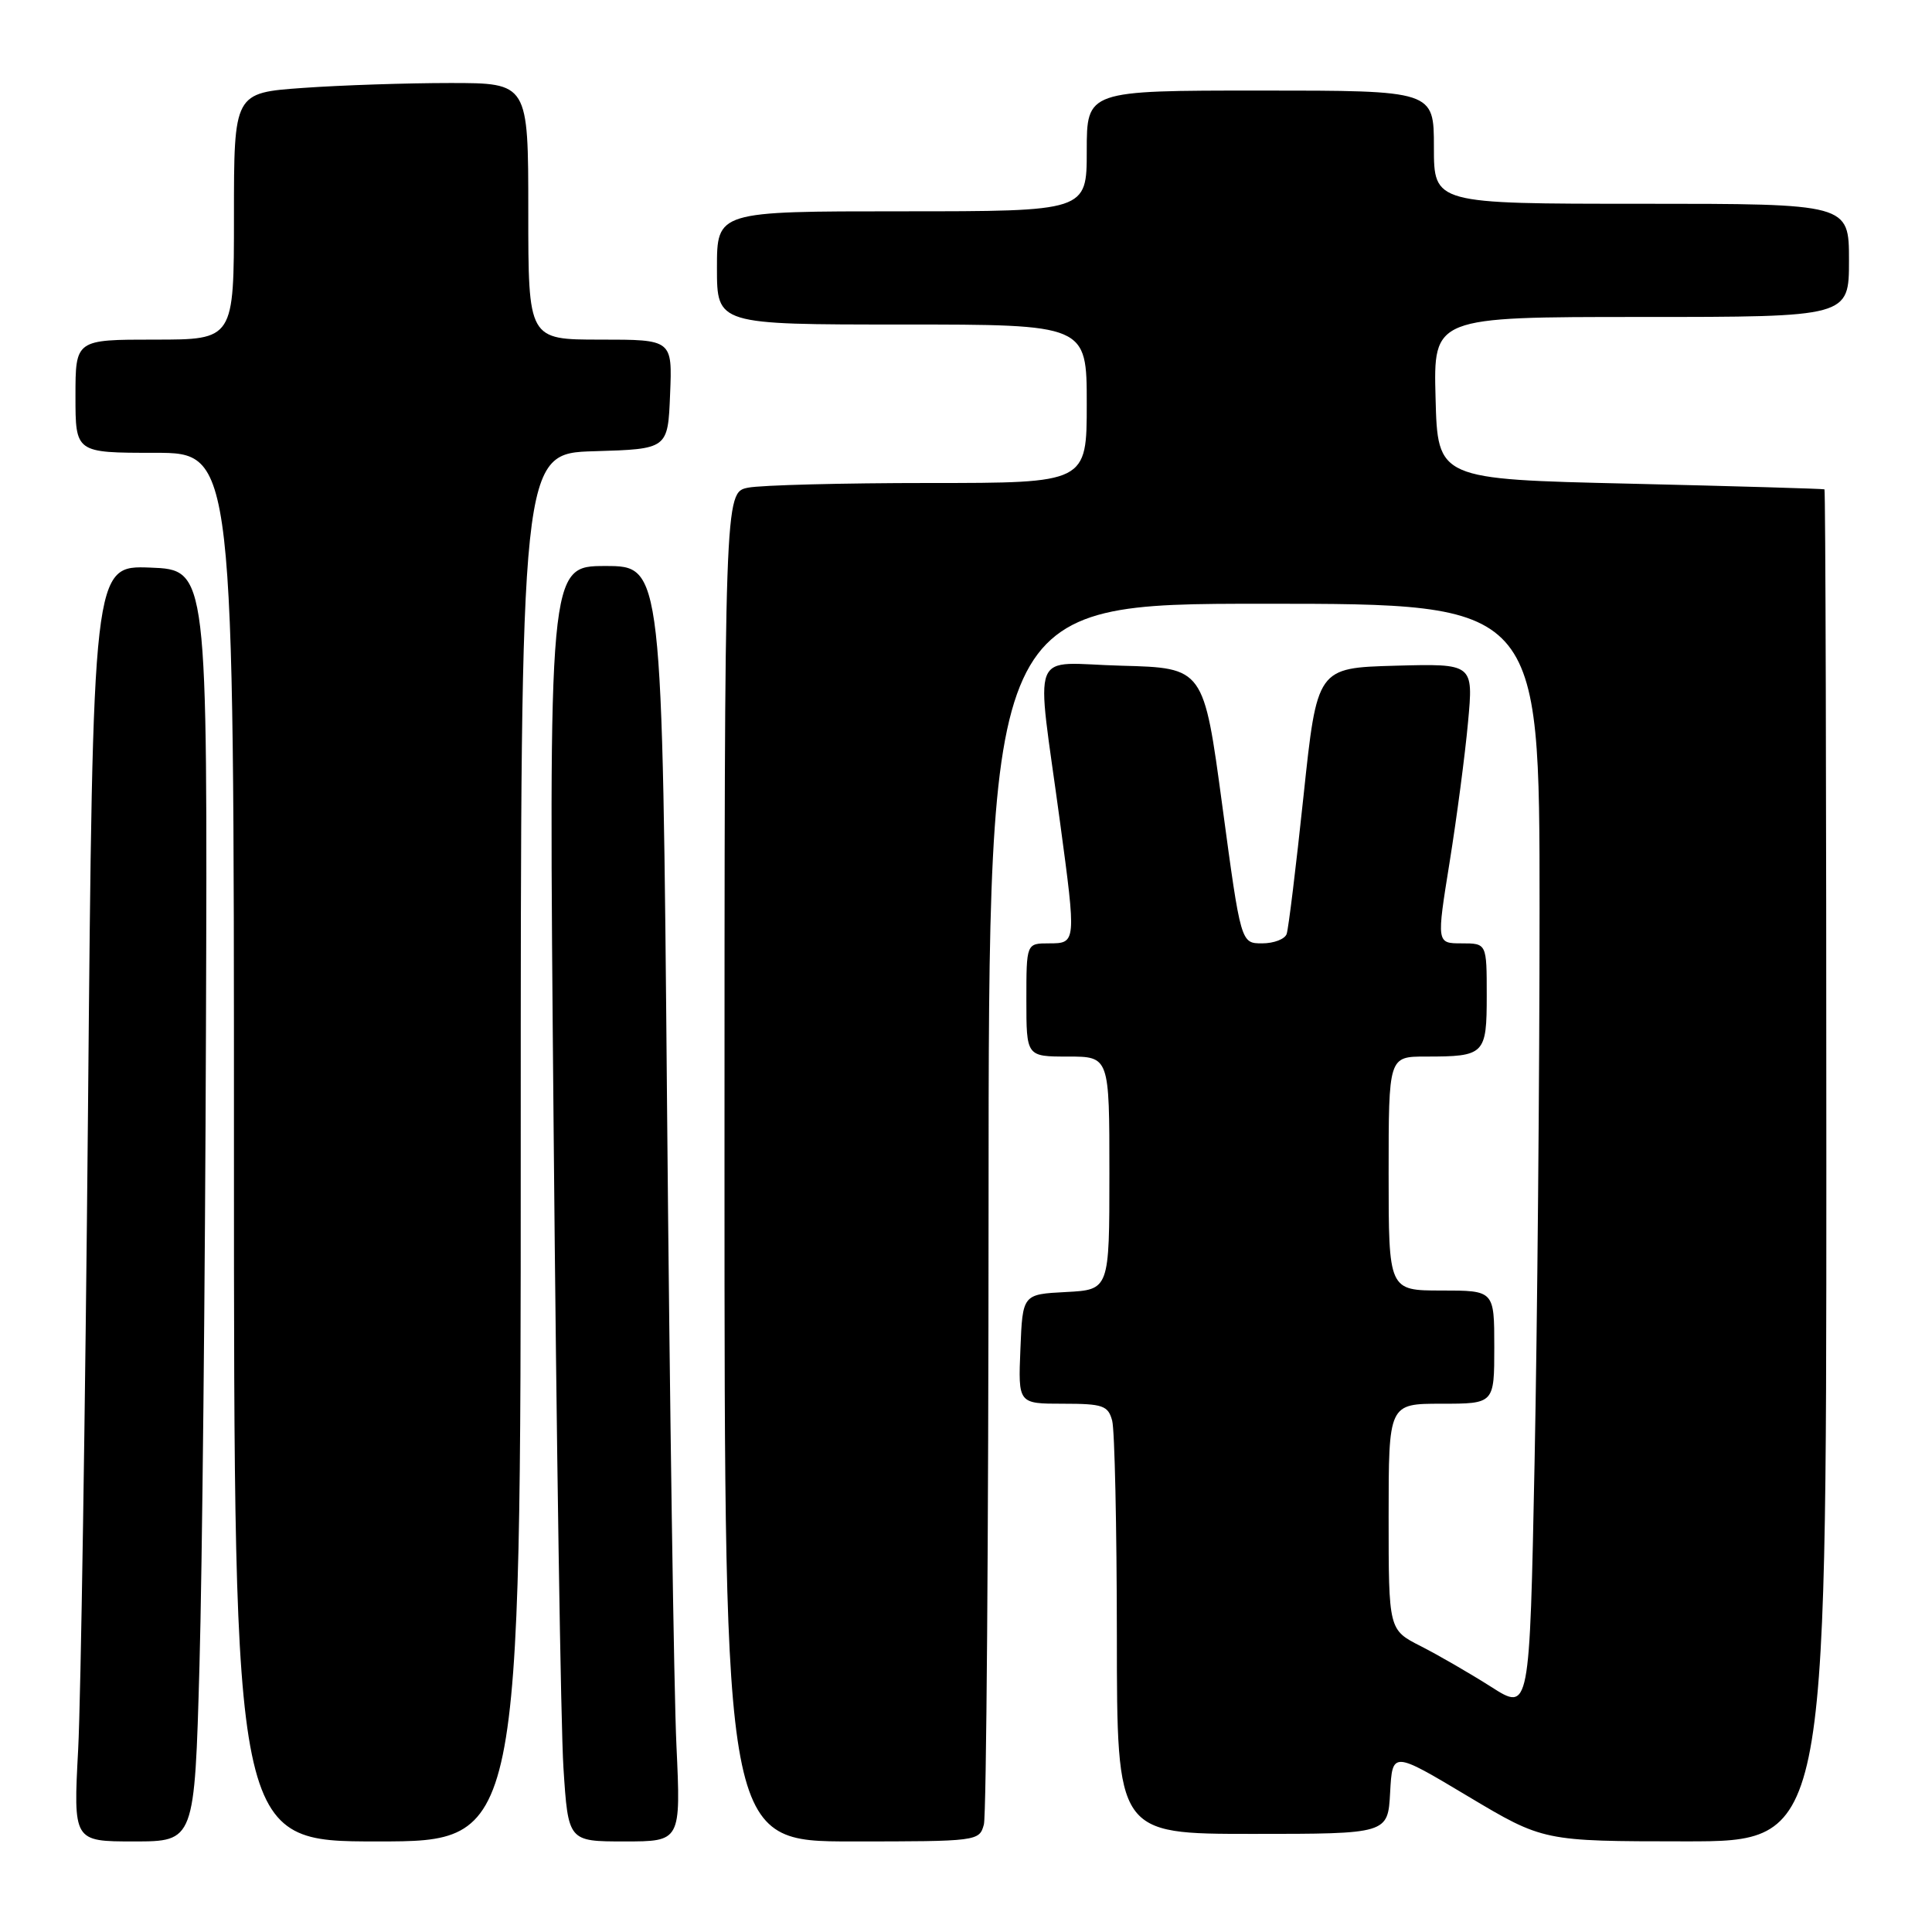 <?xml version="1.0" encoding="UTF-8" standalone="no"?>
<!DOCTYPE svg PUBLIC "-//W3C//DTD SVG 1.1//EN" "http://www.w3.org/Graphics/SVG/1.1/DTD/svg11.dtd" >
<svg xmlns="http://www.w3.org/2000/svg" xmlns:xlink="http://www.w3.org/1999/xlink" version="1.1" viewBox="0 0 256 256">
 <g >
 <path fill="currentColor"
d=" M 26.43 220.75 C 26.79 207.96 27.18 170.05 27.29 136.50 C 27.50 75.50 27.50 75.50 19.91 75.21 C 12.31 74.92 12.31 74.92 11.66 147.21 C 11.30 186.97 10.71 225.01 10.36 231.75 C 9.71 244.00 9.71 244.00 17.74 244.00 C 25.78 244.00 25.78 244.00 26.43 220.75 Z  M 69.00 152.04 C 69.00 60.07 69.00 60.07 78.75 59.79 C 88.50 59.50 88.50 59.50 88.79 52.25 C 89.09 45.00 89.09 45.00 79.54 45.00 C 70.00 45.00 70.00 45.00 70.00 28.00 C 70.00 11.00 70.00 11.00 59.65 11.00 C 53.96 11.00 45.19 11.29 40.15 11.65 C 31.00 12.30 31.00 12.30 31.00 28.65 C 31.00 45.00 31.00 45.00 20.50 45.00 C 10.00 45.00 10.00 45.00 10.00 52.50 C 10.00 60.00 10.00 60.00 20.50 60.00 C 31.00 60.00 31.00 60.00 31.00 152.00 C 31.00 244.00 31.00 244.00 50.00 244.00 C 69.00 244.00 69.00 244.00 69.00 152.04 Z  M 89.63 231.25 C 89.30 224.24 88.74 186.21 88.39 146.75 C 87.76 75.00 87.76 75.00 80.22 75.00 C 72.68 75.00 72.68 75.00 73.36 149.75 C 73.73 190.86 74.31 228.89 74.66 234.25 C 75.29 244.00 75.29 244.00 82.75 244.00 C 90.22 244.00 90.22 244.00 89.63 231.25 Z  M 130.37 241.75 C 130.70 240.51 130.98 203.61 130.99 159.75 C 131.00 80.00 131.00 80.00 167.50 80.00 C 204.00 80.00 204.00 80.00 204.00 120.34 C 204.00 142.52 203.70 175.55 203.34 193.72 C 202.68 226.77 202.68 226.77 197.59 223.52 C 194.79 221.74 190.59 219.31 188.25 218.12 C 184.00 215.96 184.00 215.96 184.00 200.98 C 184.00 186.00 184.00 186.00 191.00 186.00 C 198.00 186.00 198.00 186.00 198.00 178.50 C 198.00 171.00 198.00 171.00 191.00 171.00 C 184.00 171.00 184.00 171.00 184.00 155.50 C 184.00 140.00 184.00 140.00 188.92 140.00 C 196.74 140.00 197.00 139.74 197.00 131.89 C 197.00 125.00 197.00 125.00 193.68 125.00 C 190.35 125.00 190.35 125.00 192.08 114.25 C 193.03 108.34 194.13 100.00 194.52 95.71 C 195.24 87.93 195.24 87.93 184.88 88.21 C 174.52 88.50 174.52 88.50 172.72 105.50 C 171.73 114.85 170.73 123.06 170.49 123.75 C 170.26 124.44 168.79 125.00 167.24 125.00 C 164.42 125.00 164.42 125.00 161.96 106.75 C 159.50 88.50 159.50 88.50 148.61 88.21 C 136.20 87.89 137.26 85.20 140.46 108.94 C 142.62 124.95 142.61 125.00 139.00 125.00 C 136.00 125.00 136.00 125.00 136.00 132.50 C 136.00 140.00 136.00 140.00 141.50 140.00 C 147.00 140.00 147.00 140.00 147.00 155.45 C 147.00 170.90 147.00 170.90 141.25 171.20 C 135.50 171.50 135.50 171.50 135.21 178.75 C 134.91 186.00 134.91 186.00 140.84 186.00 C 146.14 186.00 146.83 186.24 147.37 188.25 C 147.70 189.49 147.98 202.31 147.99 216.75 C 148.00 243.00 148.00 243.00 165.95 243.00 C 183.90 243.00 183.90 243.00 184.20 237.51 C 184.50 232.03 184.50 232.03 194.50 238.01 C 204.50 243.98 204.50 243.98 223.25 243.99 C 242.00 244.00 242.00 244.00 242.00 154.50 C 242.00 105.28 241.89 64.93 241.75 64.84 C 241.61 64.76 230.03 64.42 216.00 64.09 C 190.50 63.50 190.50 63.50 190.22 52.75 C 189.93 42.00 189.93 42.00 217.47 42.00 C 245.00 42.00 245.00 42.00 245.00 34.50 C 245.00 27.00 245.00 27.00 217.50 27.00 C 190.00 27.00 190.00 27.00 190.00 19.50 C 190.00 12.00 190.00 12.00 167.00 12.00 C 144.00 12.00 144.00 12.00 144.00 20.00 C 144.00 28.00 144.00 28.00 119.50 28.00 C 95.00 28.00 95.00 28.00 95.00 35.50 C 95.00 43.00 95.00 43.00 119.50 43.00 C 144.00 43.00 144.00 43.00 144.00 53.50 C 144.00 64.00 144.00 64.00 123.12 64.00 C 111.64 64.00 100.84 64.28 99.12 64.62 C 96.00 65.25 96.00 65.25 96.00 154.62 C 96.00 244.00 96.00 244.00 112.88 244.00 C 129.55 244.00 129.77 243.97 130.37 241.75 Z "/>
</g>
</svg>